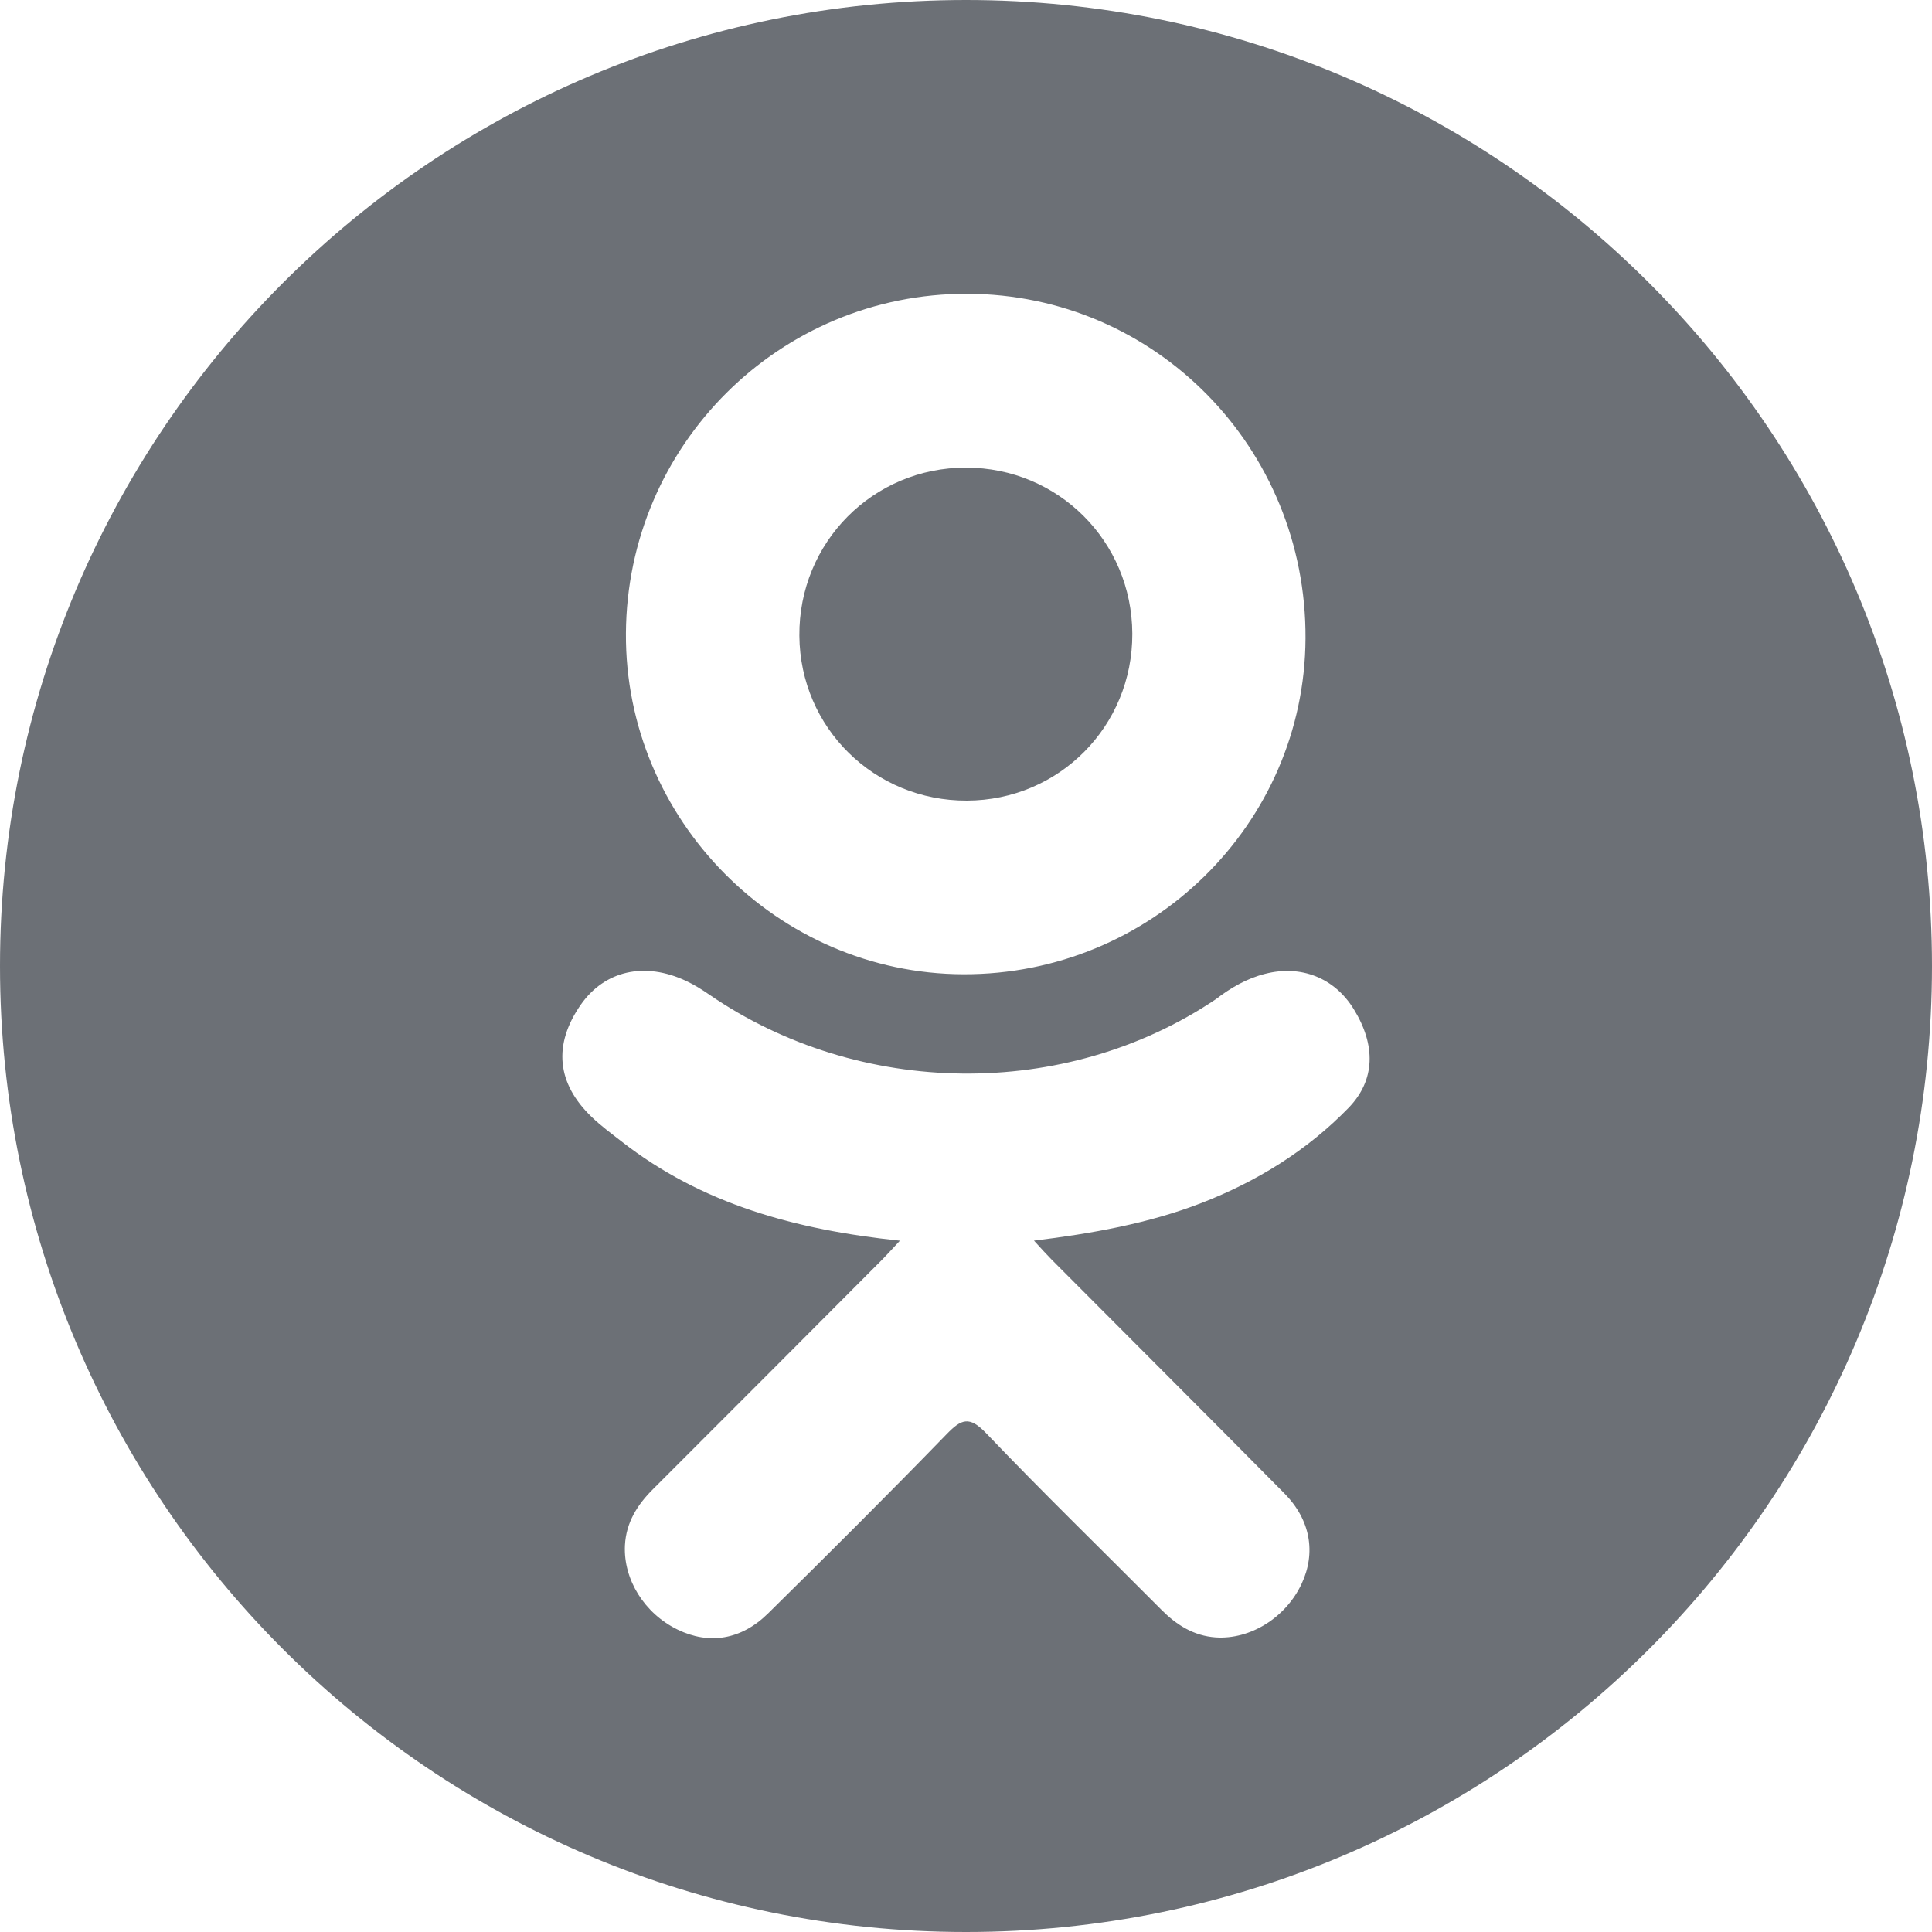 <?xml version="1.0" encoding="utf-8"?>
<!-- Generator: Adobe Illustrator 16.0.4, SVG Export Plug-In . SVG Version: 6.00 Build 0)  -->
<!DOCTYPE svg PUBLIC "-//W3C//DTD SVG 1.1//EN" "http://www.w3.org/Graphics/SVG/1.1/DTD/svg11.dtd">
<svg version="1.1" id="Layer_1" xmlns="http://www.w3.org/2000/svg" xmlns:xlink="http://www.w3.org/1999/xlink" x="0px" y="0px"
	 width="30.999px" height="30.999px" viewBox="0 0 30.999 30.999" enable-background="new 0 0 30.999 30.999" xml:space="preserve">
<path fill="#6c7076" d="M15.514,12.846c1.48-0.005,2.659-1.194,2.654-2.678C18.162,8.685,16.98,7.504,15.5,7.503
	c-1.493-0.002-2.686,1.201-2.674,2.698C12.837,11.678,14.029,12.851,15.514,12.846z"/>
<path fill="#6c7076" d="M15.5,0C6.939,0,0,6.939,0,15.5c0,8.56,6.939,15.499,15.5,15.499S30.999,24.059,30.999,15.5
	C30.999,6.939,24.06,0,15.5,0z M15.521,4.714c3.019,0.007,5.442,2.477,5.426,5.53c-0.015,2.981-2.478,5.398-5.492,5.388
	c-2.983-0.01-5.43-2.483-5.412-5.471C10.061,7.14,12.509,4.705,15.521,4.714z M21.636,17.777c-0.667,0.686-1.471,1.181-2.363,1.527
	c-0.844,0.327-1.768,0.491-2.683,0.602c0.138,0.15,0.204,0.224,0.29,0.311c1.242,1.248,2.489,2.491,3.727,3.743
	c0.422,0.427,0.51,0.955,0.278,1.451c-0.253,0.542-0.822,0.899-1.38,0.861c-0.353-0.025-0.629-0.2-0.874-0.447
	c-0.937-0.943-1.892-1.87-2.81-2.831c-0.268-0.279-0.396-0.226-0.632,0.017c-0.943,0.971-1.901,1.926-2.865,2.876
	c-0.433,0.427-0.948,0.504-1.45,0.261c-0.534-0.259-0.873-0.804-0.847-1.352c0.019-0.37,0.2-0.654,0.455-0.907
	c1.23-1.227,2.456-2.458,3.682-3.688c0.081-0.082,0.157-0.168,0.275-0.294c-1.672-0.175-3.18-0.586-4.471-1.596
	c-0.161-0.125-0.326-0.247-0.472-0.387C8.93,17.382,8.873,16.76,9.319,16.12c0.383-0.548,1.025-0.694,1.692-0.38
	c0.129,0.061,0.252,0.137,0.37,0.219c2.406,1.653,5.711,1.699,8.126,0.074c0.239-0.183,0.495-0.333,0.792-0.408
	c0.576-0.148,1.114,0.064,1.423,0.568C22.076,16.768,22.071,17.33,21.636,17.777z"/>
</svg>
